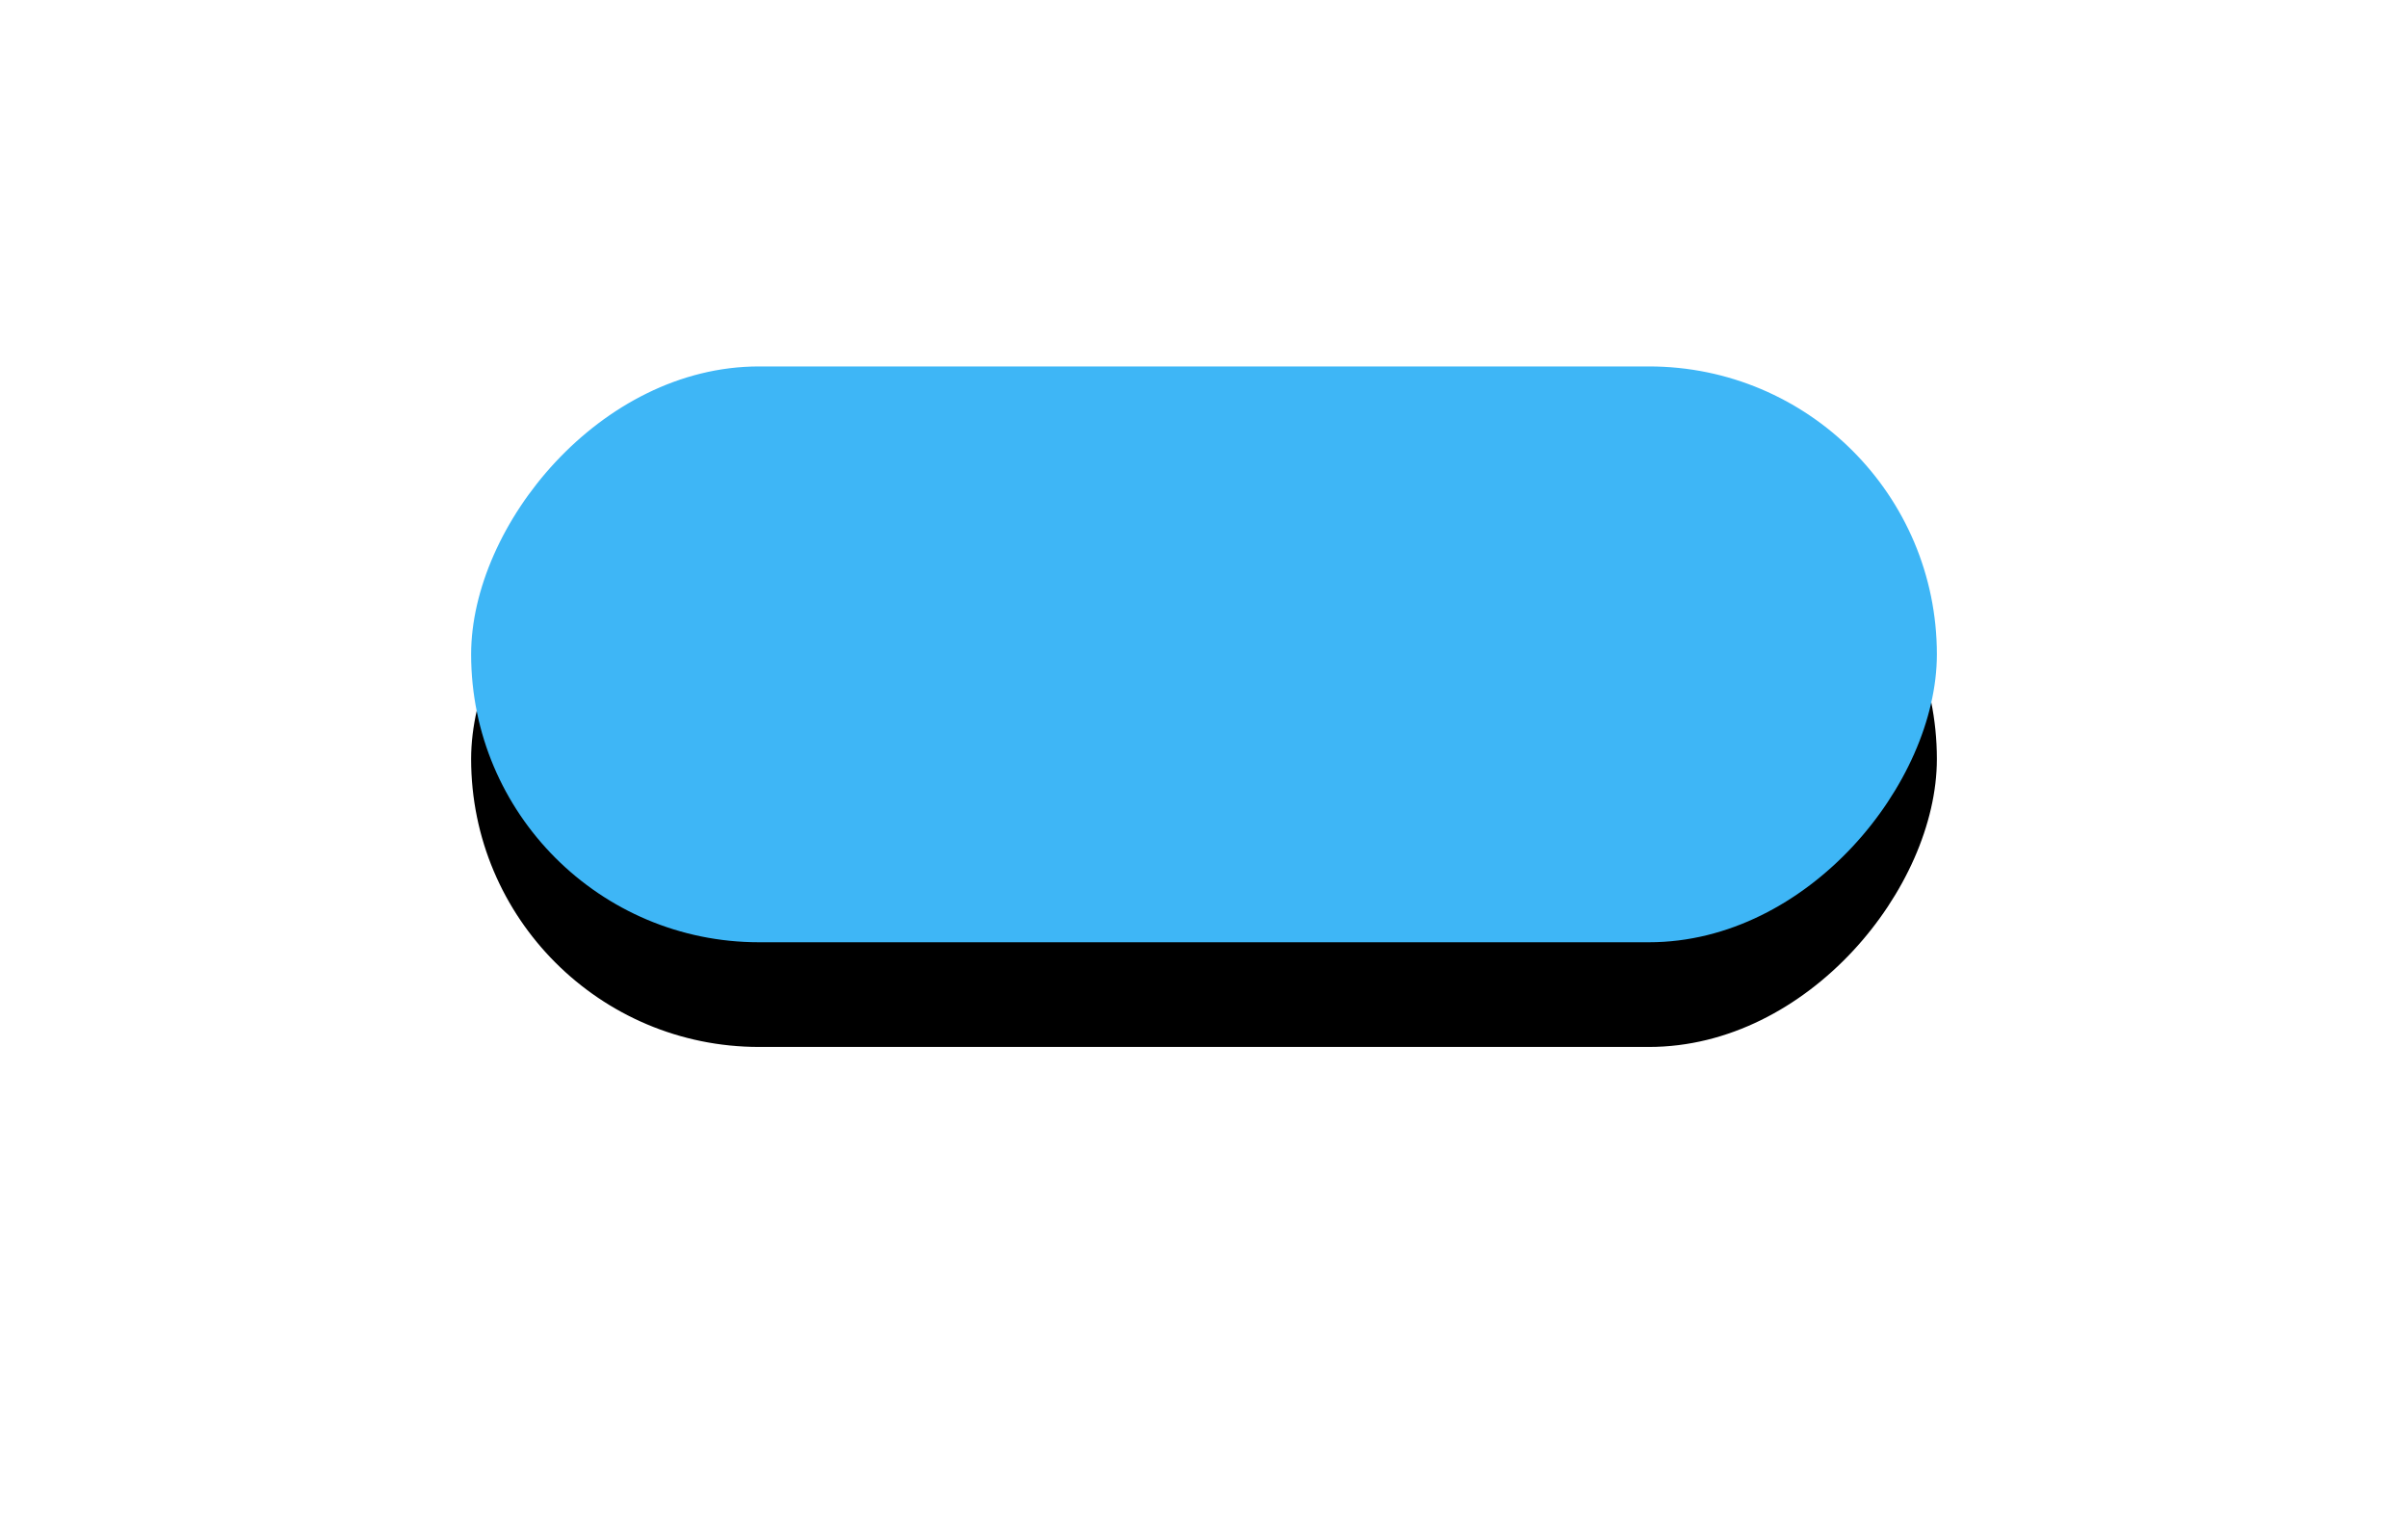 <?xml version="1.0" encoding="UTF-8" standalone="no"?>
<svg width="46px" height="29px" viewBox="0 0 46 29" version="1.1" xmlns="http://www.w3.org/2000/svg" xmlns:xlink="http://www.w3.org/1999/xlink">
    <!-- Generator: Sketch 39.1 (31720) - http://www.bohemiancoding.com/sketch -->
    <title>Rectangle 2</title>
    <desc>Created with Sketch.</desc>
    <defs>
        <rect id="path-1" x="9" y="8" width="28" height="11" rx="5.5"></rect>
        <filter x="-50%" y="-150%" width="200%" height="200%" filterUnits="objectBoundingBox" id="filter-2">
            <feOffset dx="0" dy="-2" in="SourceAlpha" result="shadowOffsetOuter1"></feOffset>
            <feGaussianBlur stdDeviation="4.5" in="shadowOffsetOuter1" result="shadowBlurOuter1"></feGaussianBlur>
            <feColorMatrix values="0 0 0 0 0.239   0 0 0 0 0.514   0 0 0 0 0.969  0 0 0 0.7 0" type="matrix" in="shadowBlurOuter1"></feColorMatrix>
        </filter>
    </defs>
    <g id="Page-1" stroke="none" stroke-width="1" fill="none" fill-rule="evenodd">
        <g id="状态吗分析" transform="translate(-363, -731)">
            <g id="Group-10" transform="translate(363, 730)">
                <g id="Rectangle-2" transform="translate(23, 13.5) scale(1, -1) translate(-23, -13.5) ">
                    <use fill="black" fill-opacity="1" filter="url(#filter-2)" xlink:href="#path-1"></use>
                    <use fill="#3eb6f6" fill-rule="evenodd" xlink:href="#path-1"></use>
                </g>
            </g>
        </g>
    </g>
</svg>